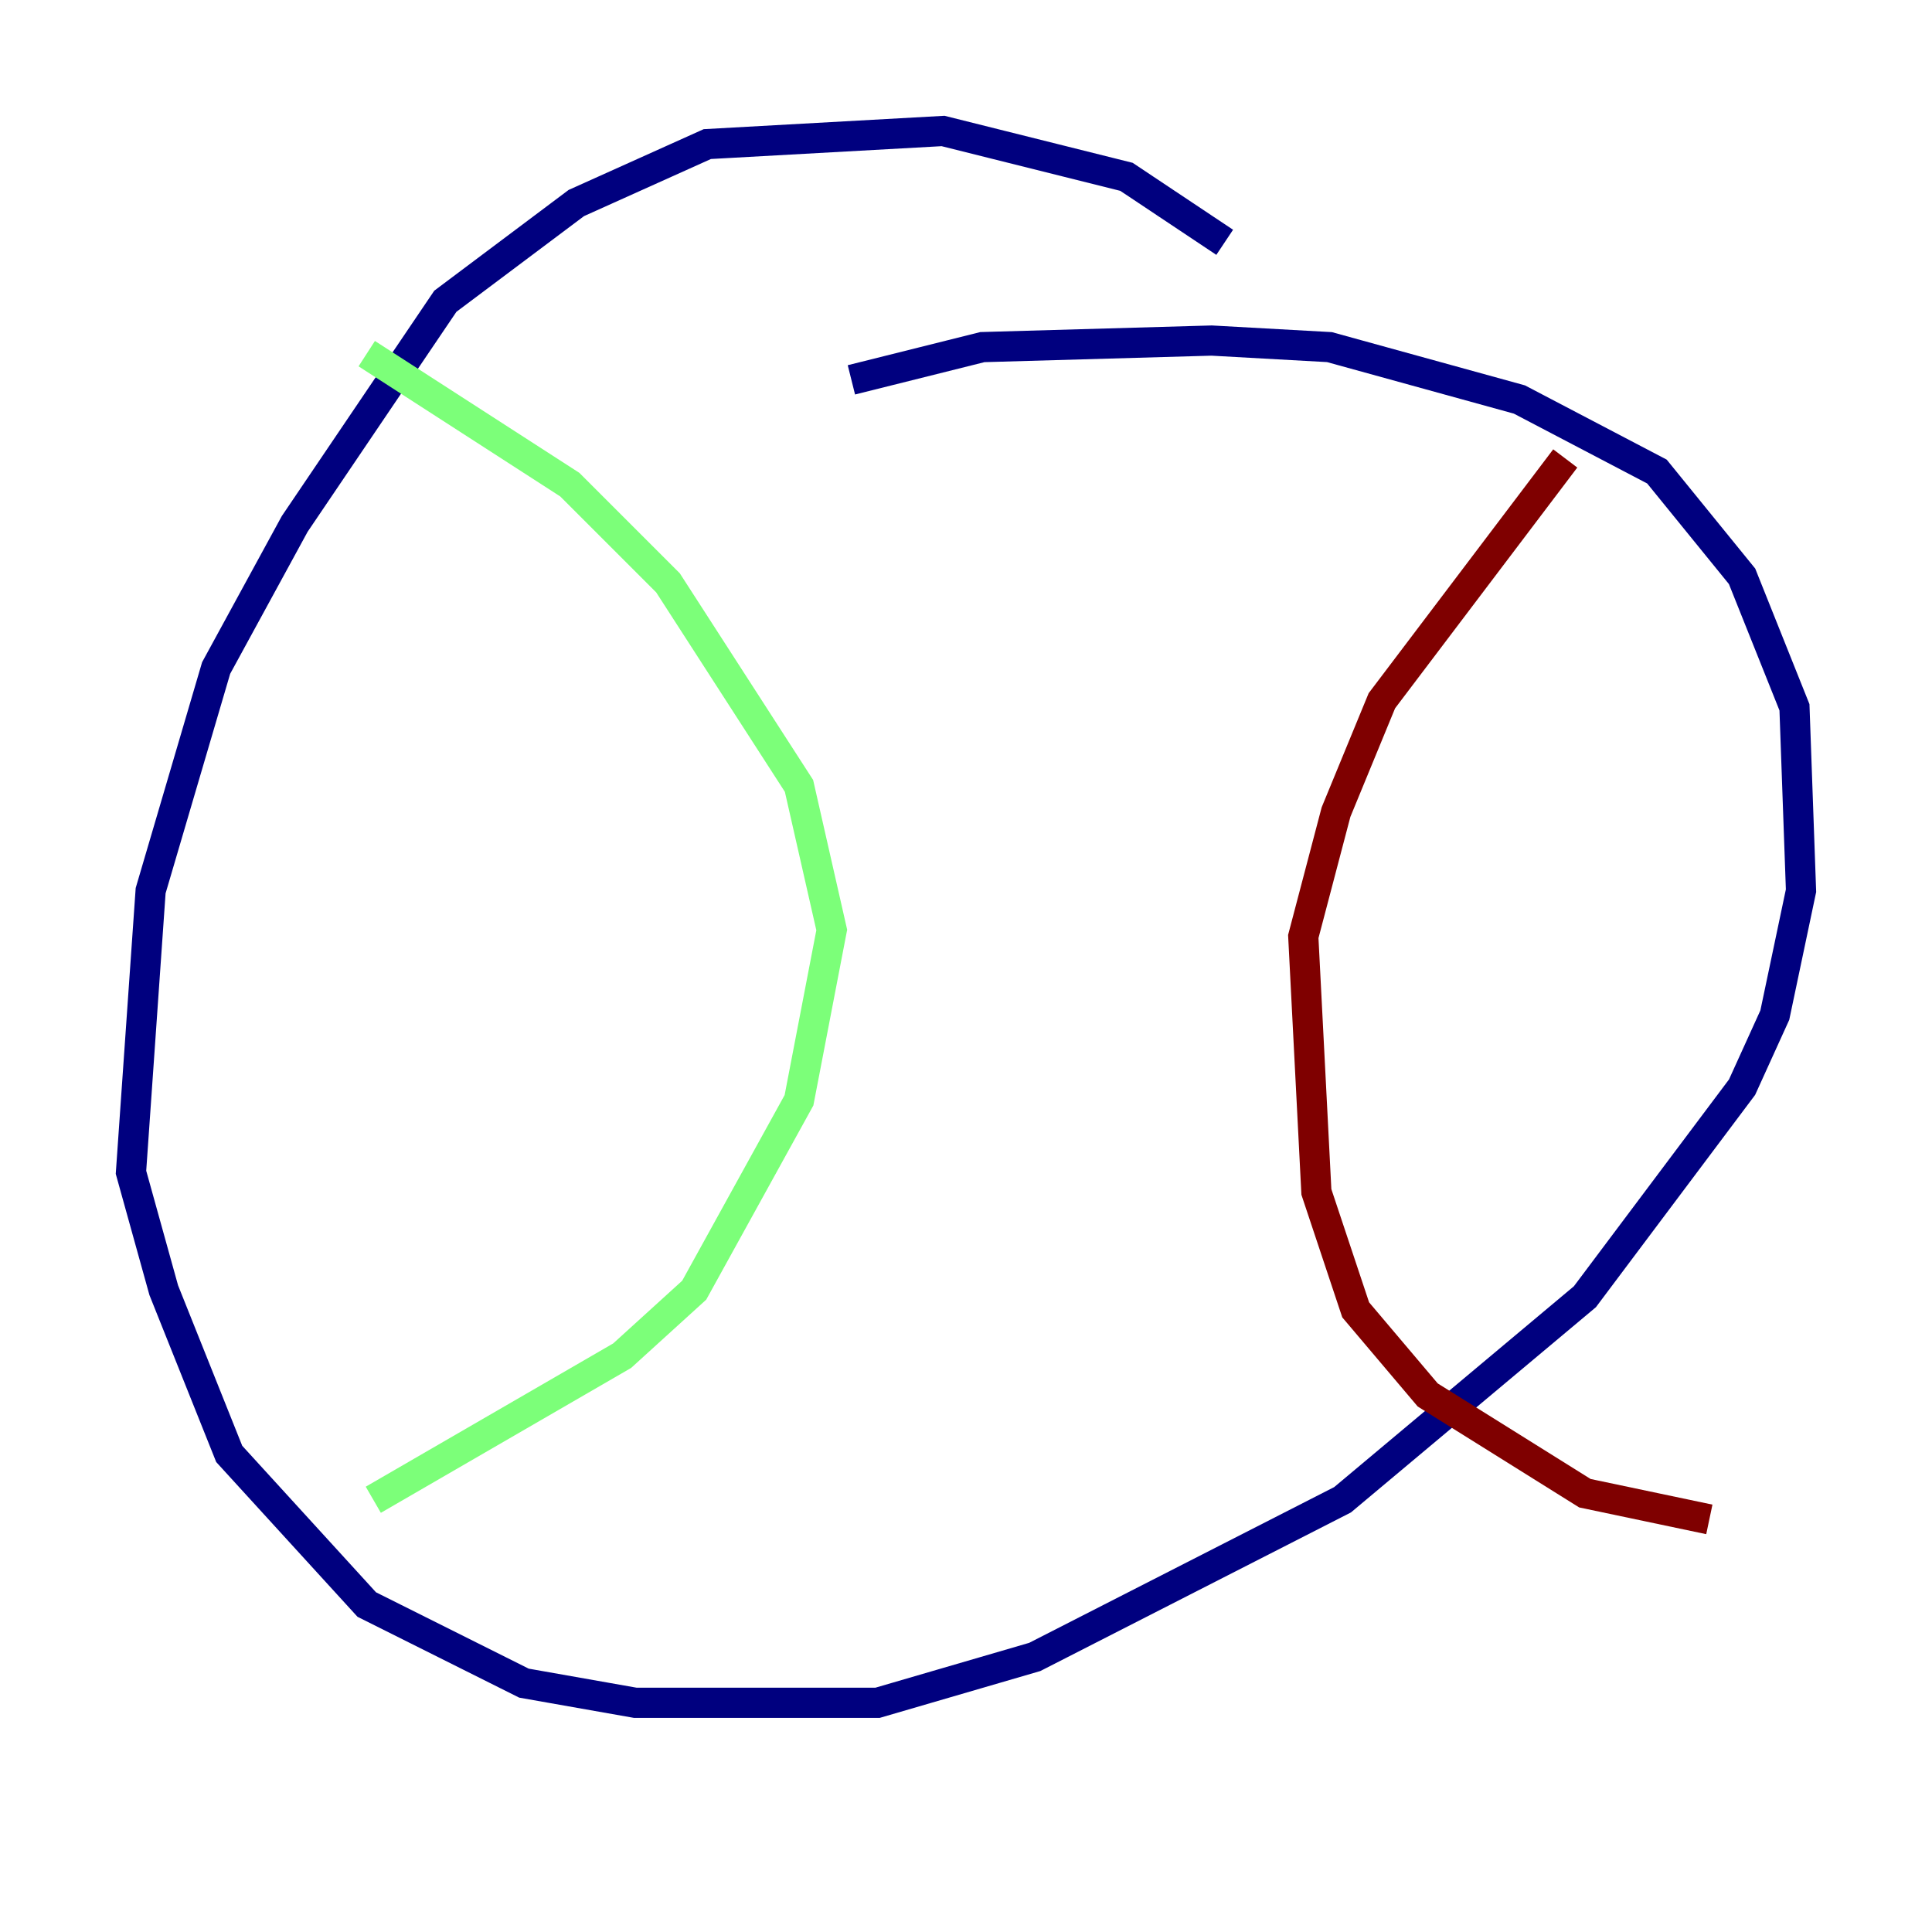 <?xml version="1.0" encoding="utf-8" ?>
<svg baseProfile="tiny" height="128" version="1.2" viewBox="0,0,128,128" width="128" xmlns="http://www.w3.org/2000/svg" xmlns:ev="http://www.w3.org/2001/xml-events" xmlns:xlink="http://www.w3.org/1999/xlink"><defs /><polyline fill="none" points="81.139,16.054 74.63,11.715 62.481,8.678 46.861,9.546 38.183,13.451 29.505,19.959 19.525,34.712 14.319,44.258 9.98,59.01 8.678,77.668 10.848,85.478 15.186,96.325 24.298,106.305 34.712,111.512 42.088,112.814 58.142,112.814 68.556,109.776 88.949,99.363 105.003,85.912 115.417,72.027 117.586,67.254 119.322,59.01 118.888,46.861 115.417,38.183 109.776,31.241 100.664,26.468 88.081,22.997 80.271,22.563 65.085,22.997 56.407,25.166" stroke="#00007f" stroke-width="2" /><polyline fill="none" points="24.298,23.43 37.749,32.108 44.258,38.617 52.936,52.068 55.105,61.614 52.936,72.895 45.993,85.478 41.22,89.817 24.732,99.363" stroke="#7cff79" stroke-width="2" /><polyline fill="none" points="103.702,30.373 91.552,46.427 88.515,53.803 86.346,62.047 87.214,78.969 89.817,86.78 94.59,92.42 105.003,98.929 113.248,100.664" stroke="#7f0000" stroke-width="2" /></svg>